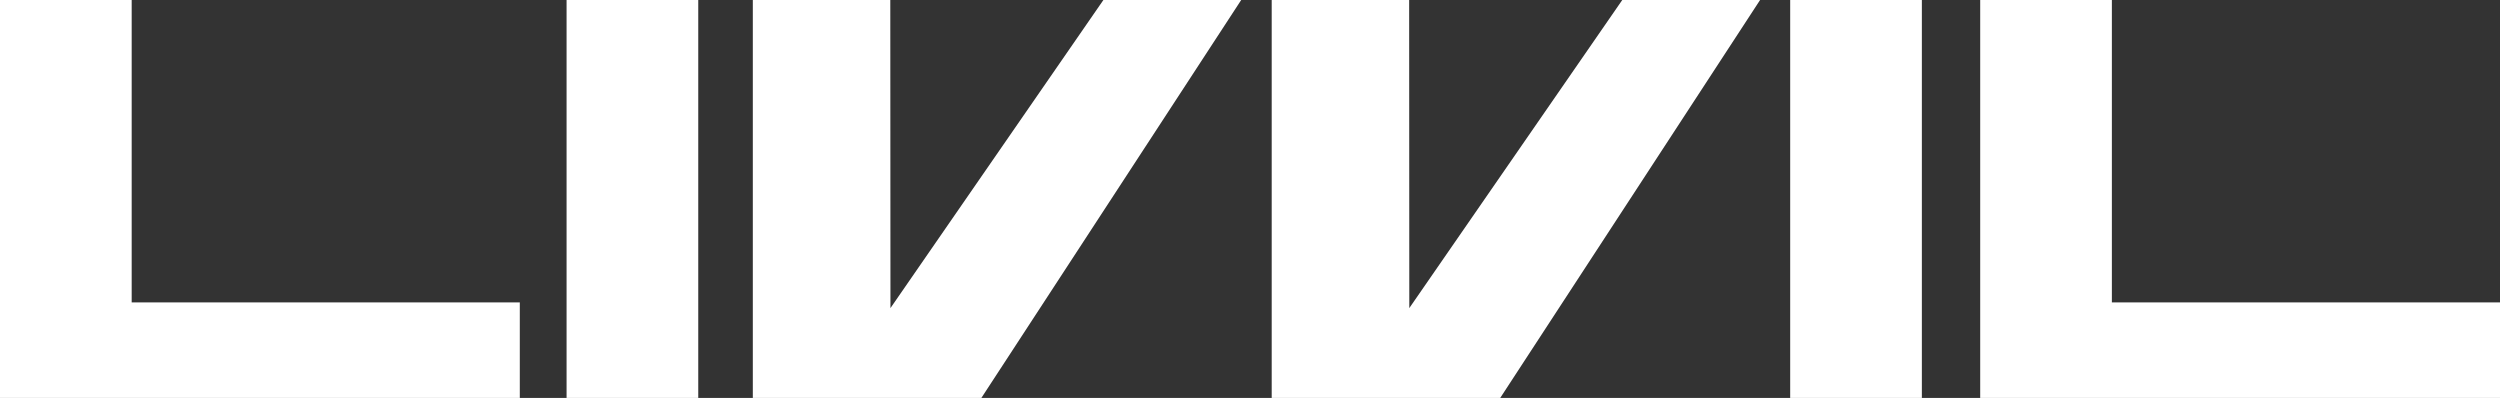 <svg width="289" height="46" viewBox="0 0 289 46" fill="none" xmlns="http://www.w3.org/2000/svg">
<rect x="0" y="0" width="289" height="46" fill="#333333" stroke="none"/>
<g clip-path="url(#clip0_3249_2517)">
<path d="M0 0H15.222V34.96H60.089V46H0V0Z" fill="white"/>
<path d="M162.898 0L162.915 35.617L187.535 0H203.466L173.426 46H147.009V0H162.898Z" fill="white"/>
<path d="M244.132 34.96V0H228.911V46H289V34.96H244.132Z" fill="white"/>
<path d="M65.496 0H80.718V46H65.496V0Z" fill="white"/>
<path d="M102.936 35.617L102.918 0H87.026V46H113.447L143.483 0H127.553L102.936 35.617Z" fill="white"/>
<path d="M206.945 0H222.167V46H206.945V0Z" fill="white"/>
</g>
<defs>
<clipPath id="clip0_3249_2517">
<rect width="289" height="46" fill="white"/>
</clipPath>
</defs>
</svg>
